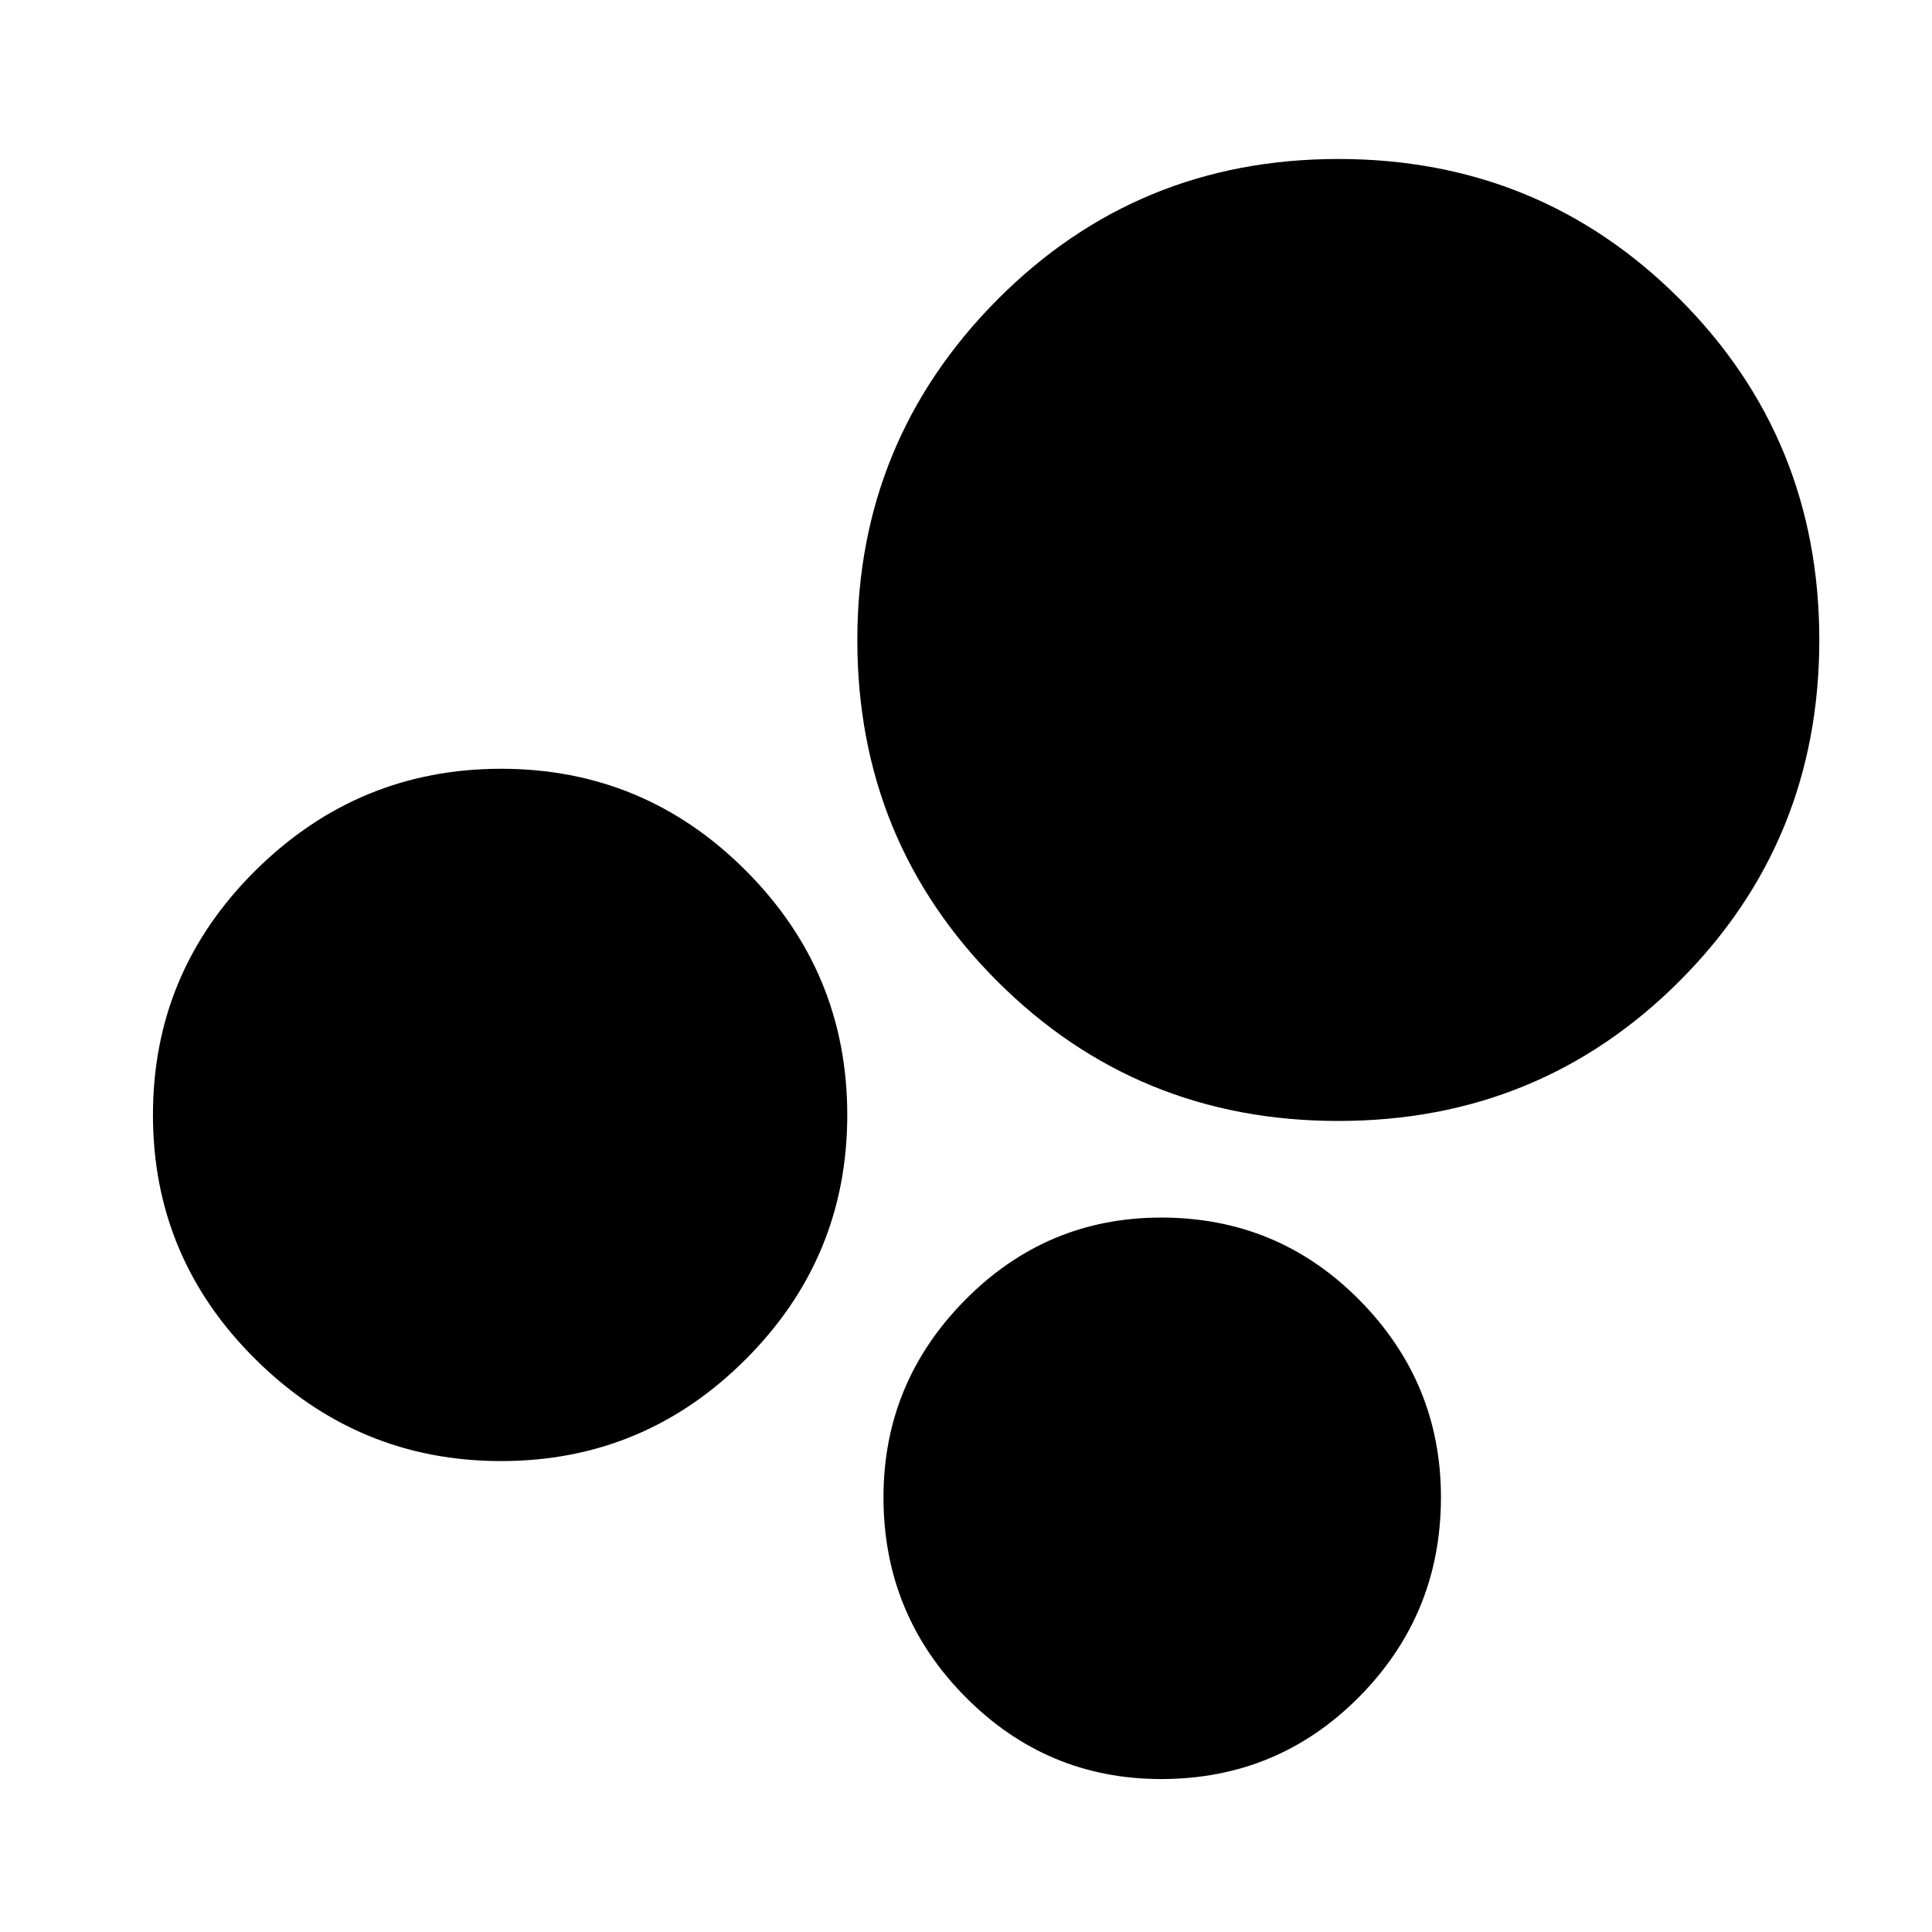 <svg xmlns="http://www.w3.org/2000/svg" height="24" width="24"><path d="M6.225 18.15q-1.775 0-3.05-1.263Q1.9 15.625 1.9 13.85t1.275-3.038Q4.45 9.55 6.225 9.55t3.037 1.262q1.263 1.263 1.263 3.038t-1.263 3.037Q8 18.15 6.225 18.15Zm10.4-4.225q-2.5 0-4.238-1.737Q10.65 10.45 10.65 7.95q0-2.475 1.737-4.225 1.738-1.75 4.238-1.75 2.5 0 4.238 1.737Q22.6 5.45 22.6 7.95q0 2.5-1.737 4.238-1.738 1.737-4.238 1.737Zm-2.2 8.175q-1.425 0-2.437-1.025-1.013-1.025-1.013-2.475 0-1.425 1.013-2.45 1.012-1.025 2.437-1.025 1.45 0 2.463 1.025Q17.9 17.175 17.9 18.6q0 1.45-1.012 2.475-1.013 1.025-2.463 1.025Z"/></svg>